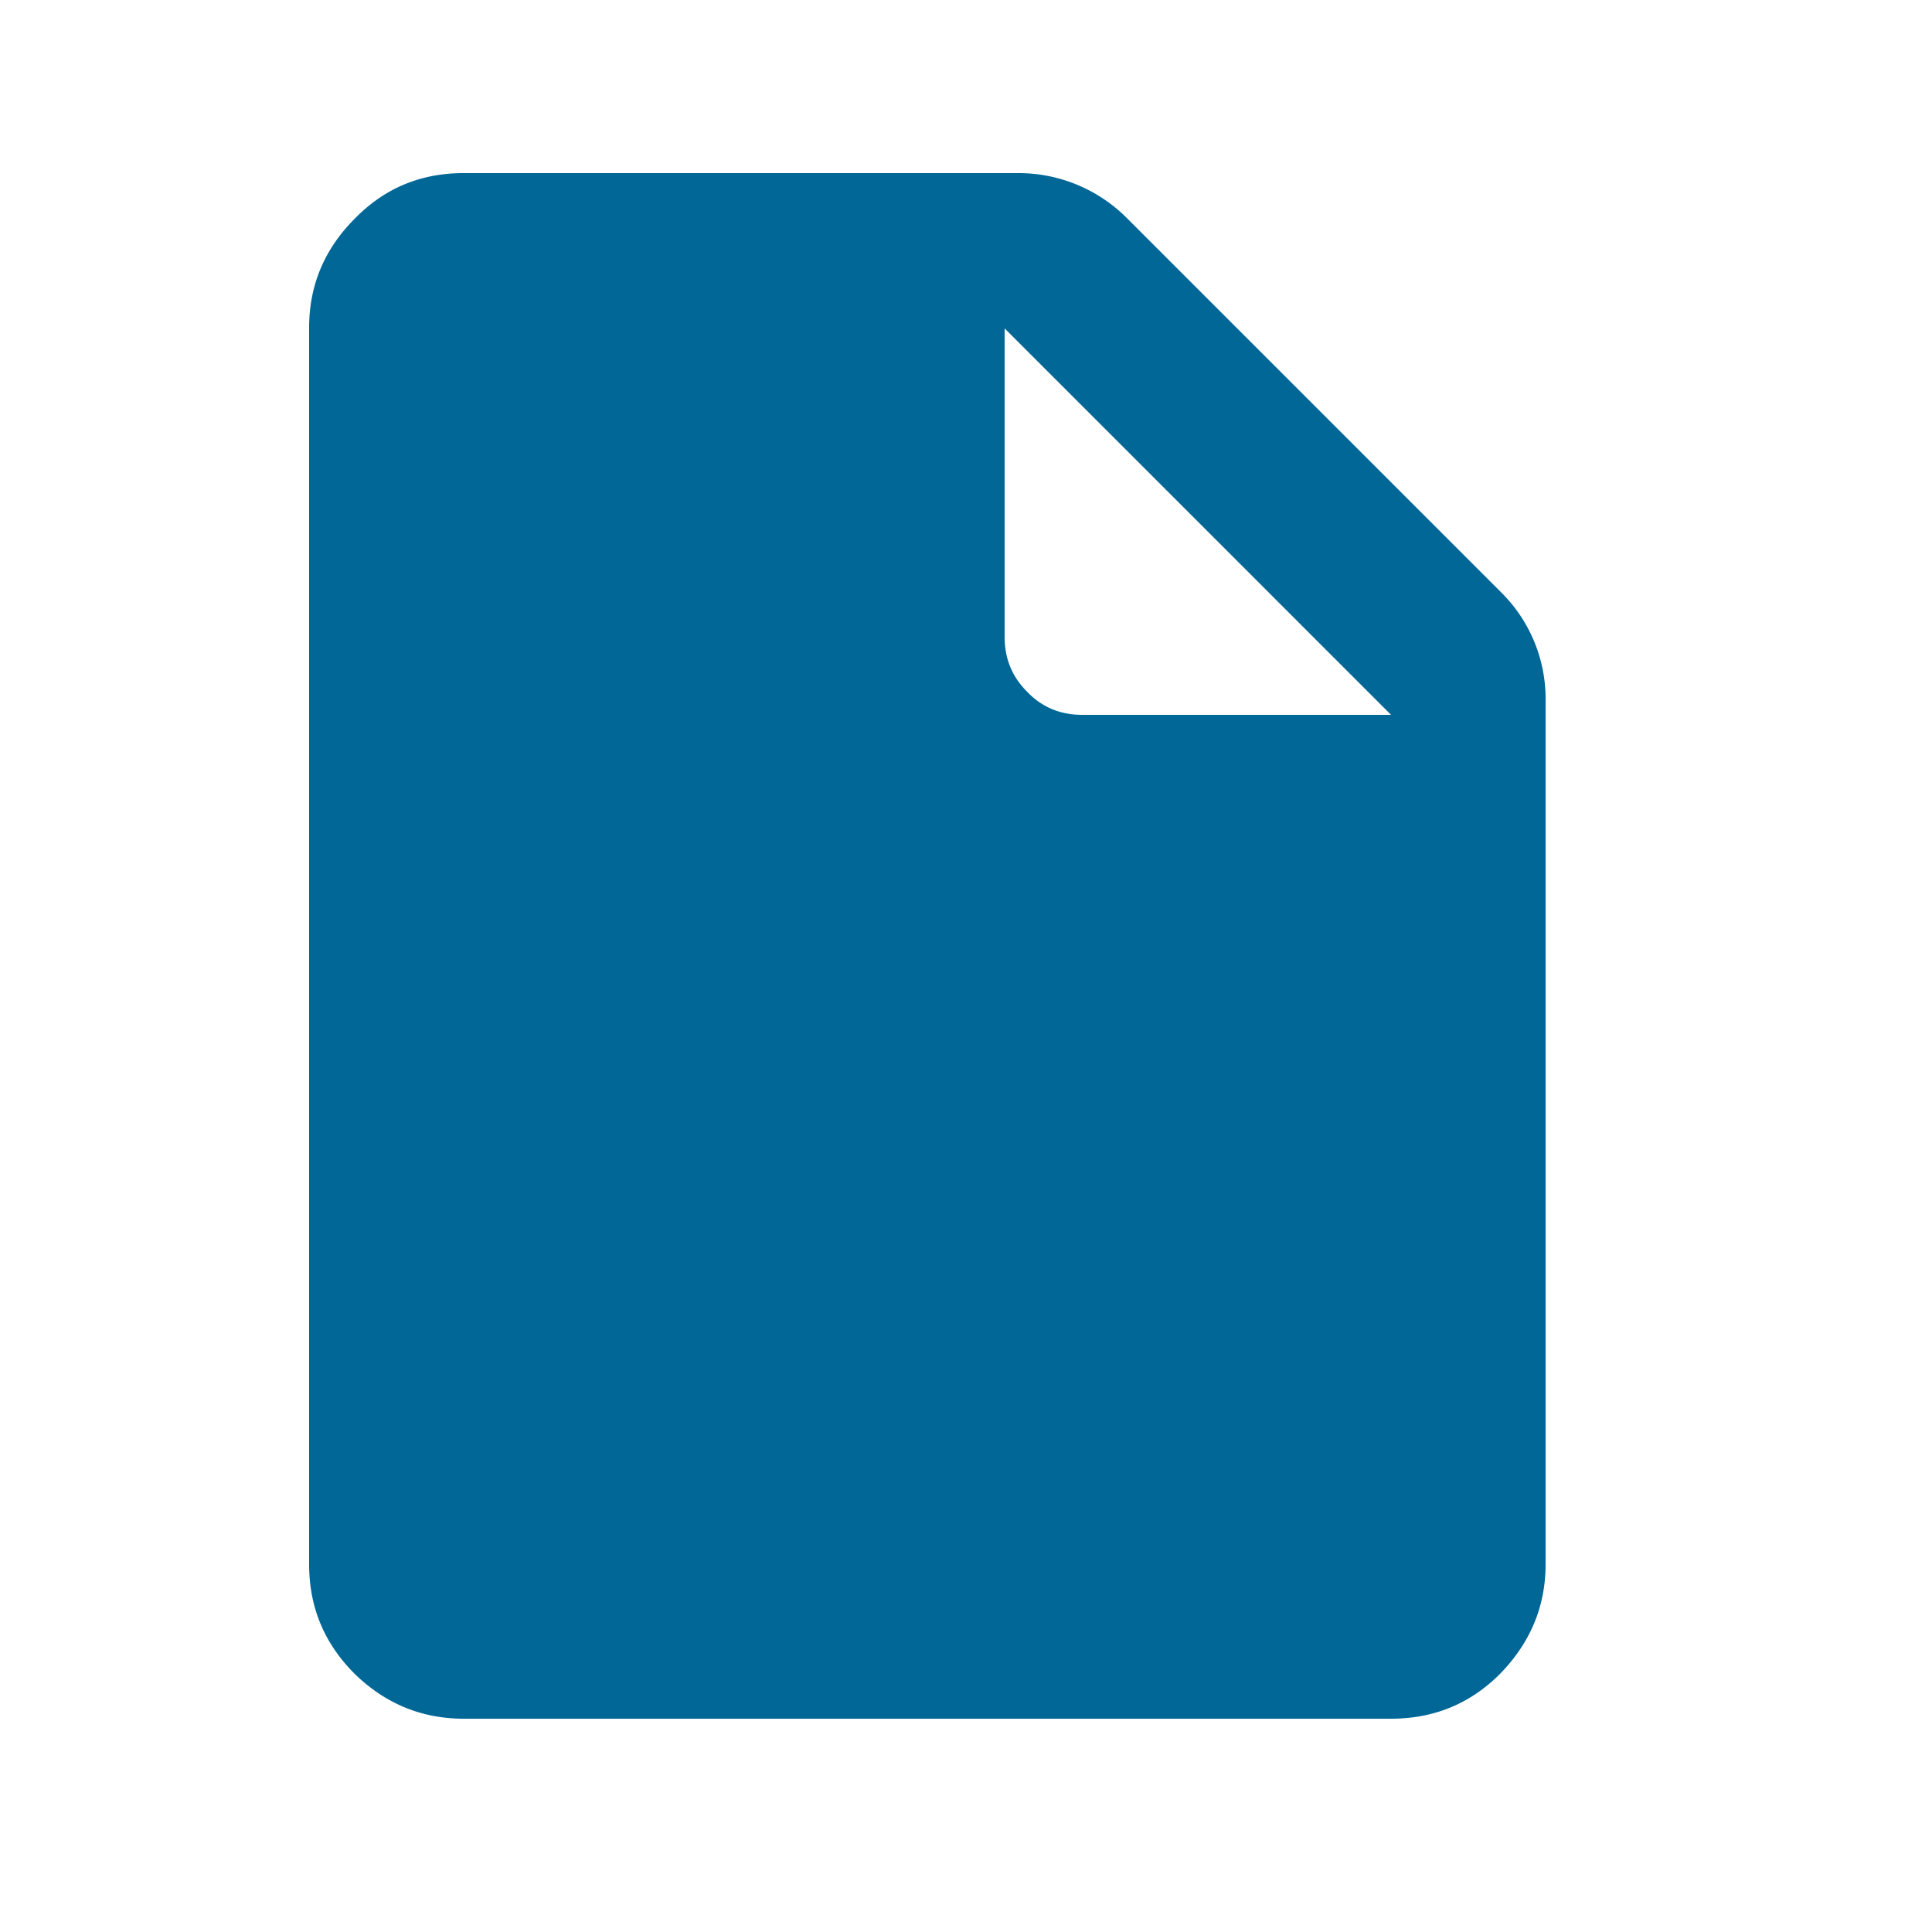 <svg xmlns="http://www.w3.org/2000/svg" width="25" height="25" fill="none">
    <path fill="#006796" d="M6 22.24c-.55 0-1.02-.2-1.41-.58-.4-.4-.59-.87-.59-1.42v-16c0-.55.2-1.02.59-1.41.39-.4.86-.59 1.41-.59h7.18a1.98 1.98 0 0 1 1.4.58l4.85 4.85a1.94 1.94 0 0 1 .57 1.4v11.17c0 .55-.2 1.02-.59 1.42-.39.39-.86.58-1.41.58H6Zm7-14c0 .29.1.52.29.71.19.2.43.3.71.3h4l-5-5v4Z"/>
</svg>
